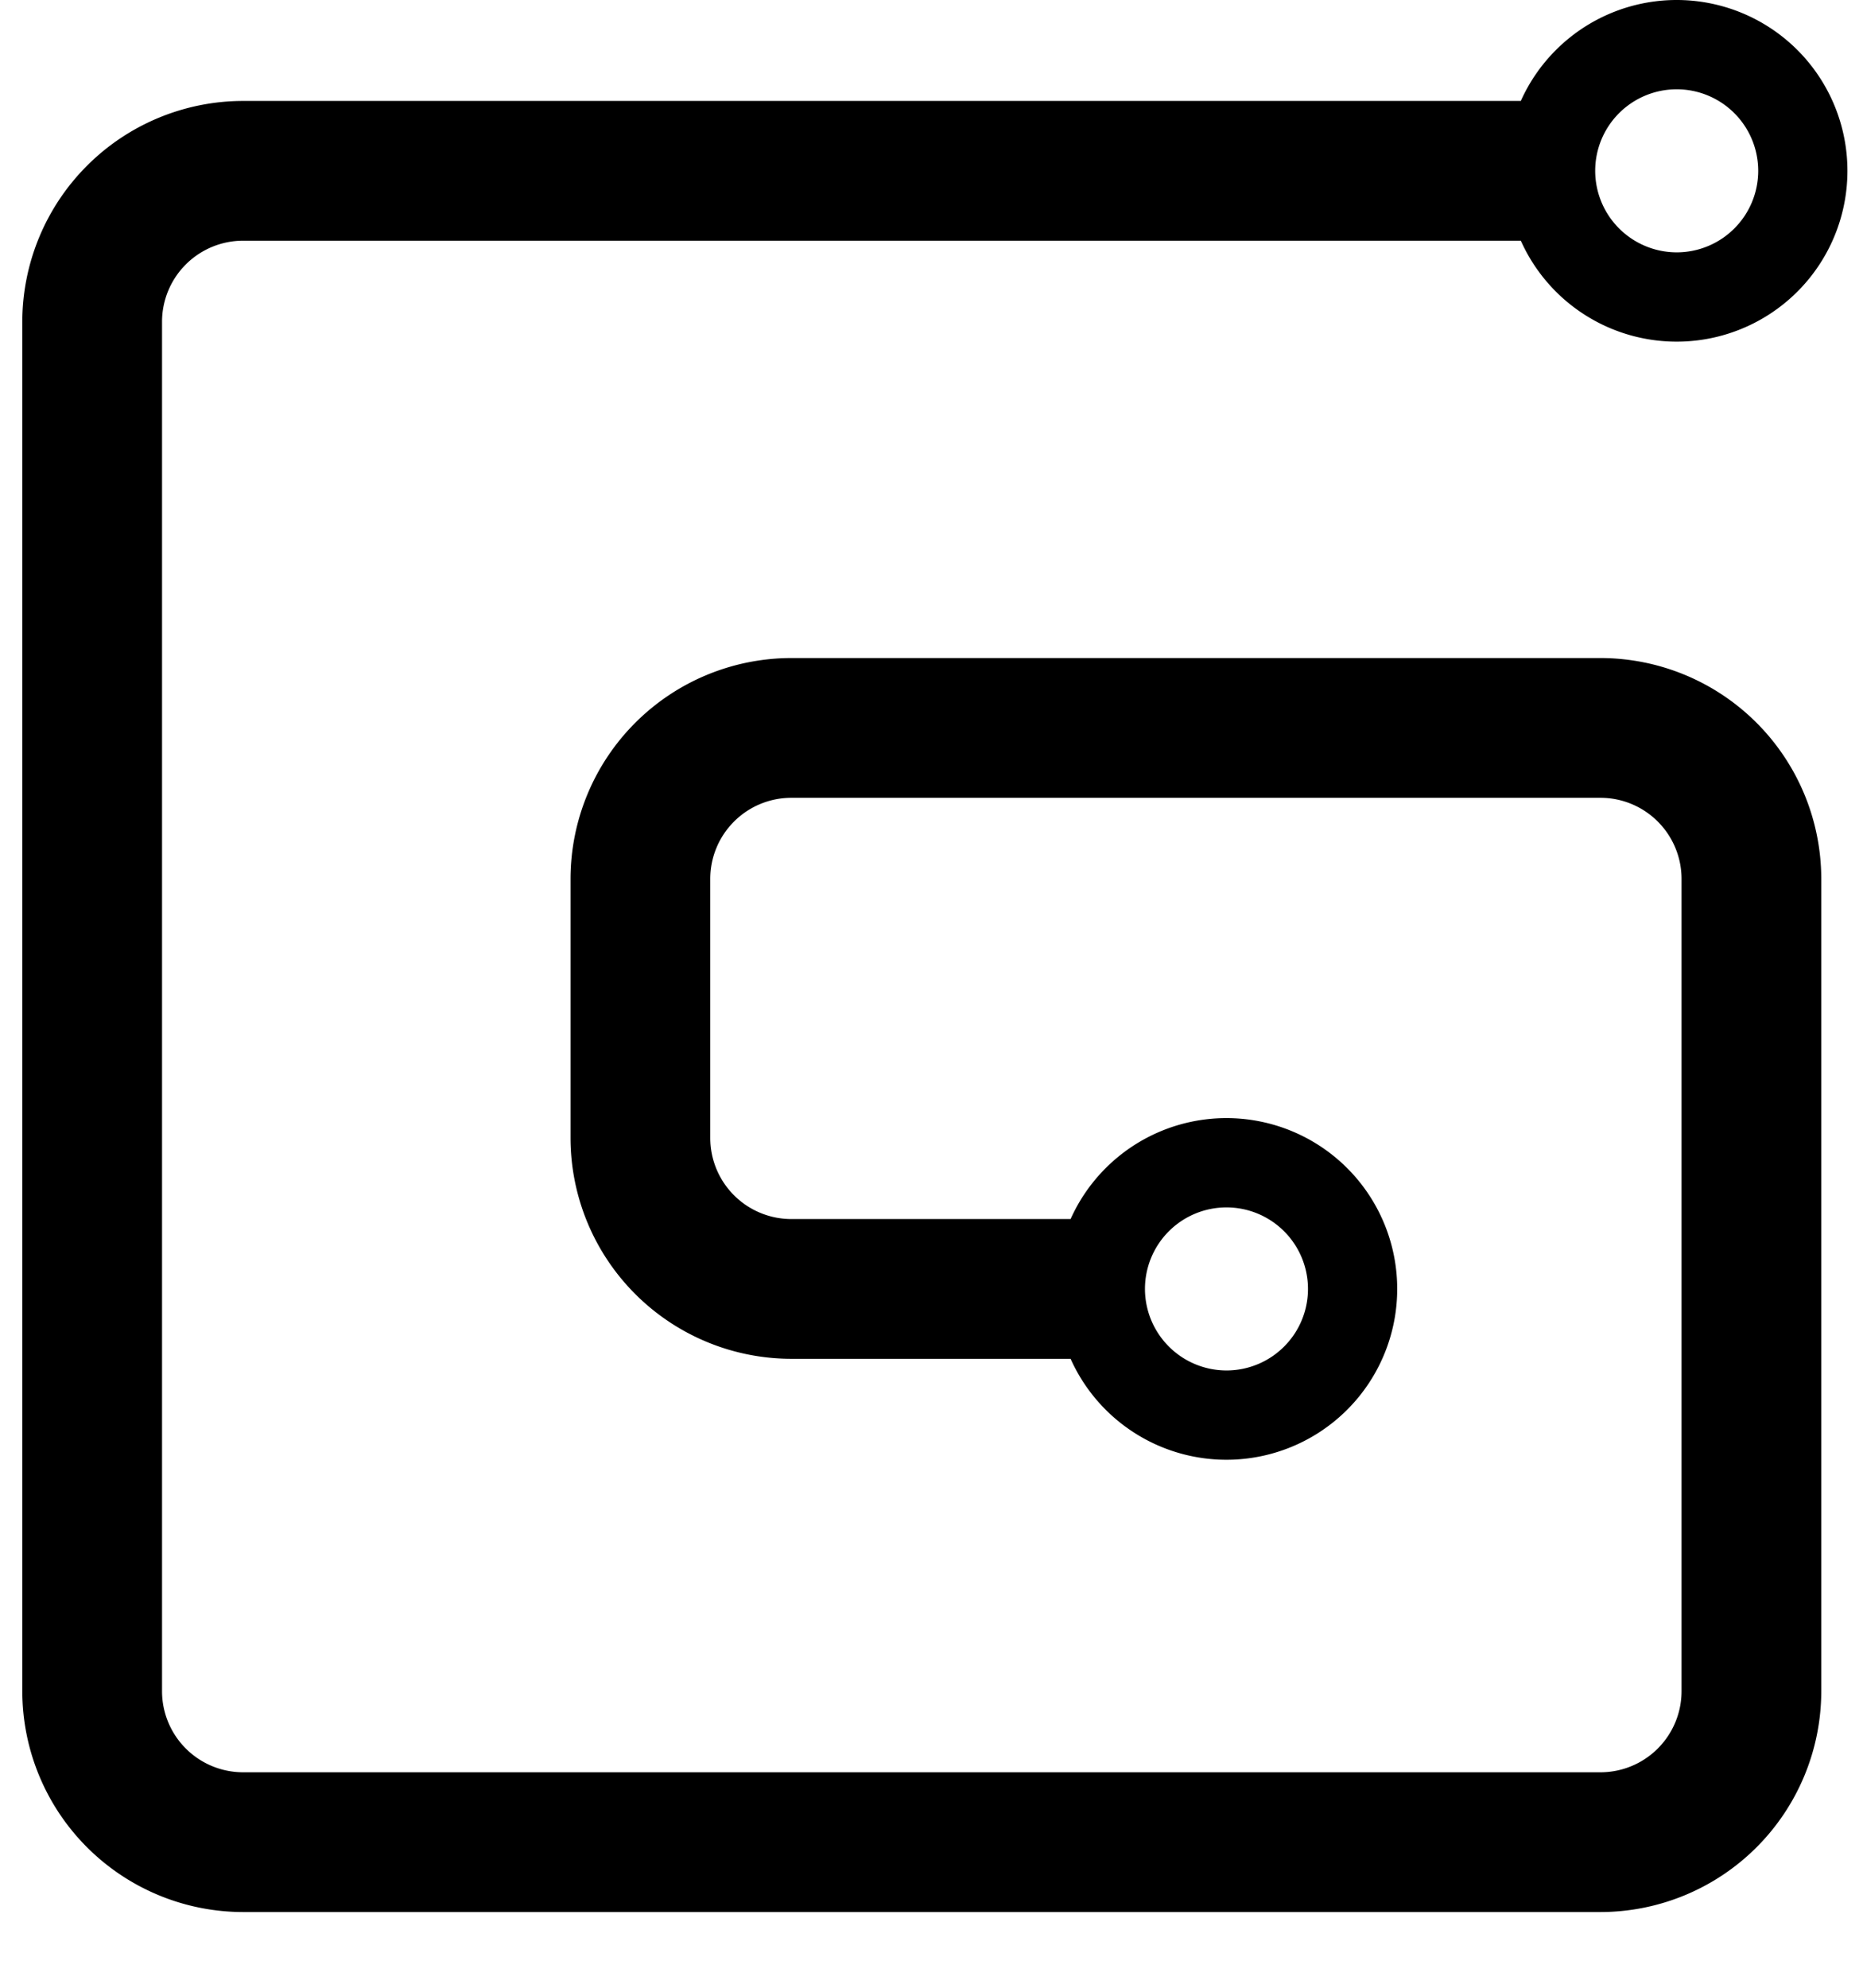 <svg xmlns="http://www.w3.org/2000/svg" viewBox="0 0 960 1024"><title>logo-gumroad</title><path d="M824.745,338.992H407.748A113.882,113.882,0,0,0,293.995,452.745v133.502A113.882,113.882,0,0,0,407.748,700h143.931a88,88,0,1,0,0-72H407.748a41.8,41.8,0,0,1-41.753-41.753v-133.502A41.8,41.8,0,0,1,407.748,410.992H824.745a41.8,41.8,0,0,1,41.753,41.753v418.502A41.8,41.8,0,0,1,824.745,913H125.247a41.8,41.8,0,0,1-41.752-41.753V165.753A41.8,41.8,0,0,1,125.247,124H783.679a88,88,0,1,0,0-72H125.247A113.882,113.882,0,0,0,11.495,165.753V871.247A113.882,113.882,0,0,0,125.247,985H824.745A113.882,113.882,0,0,0,938.498,871.247v-418.502A113.882,113.882,0,0,0,824.745,338.992ZM590,664a42,42,0,1,1,42,42A42.048,42.048,0,0,1,590,664ZM822,88a42,42,0,1,1,42,42A42.048,42.048,0,0,1,822,88Z"/></svg>
